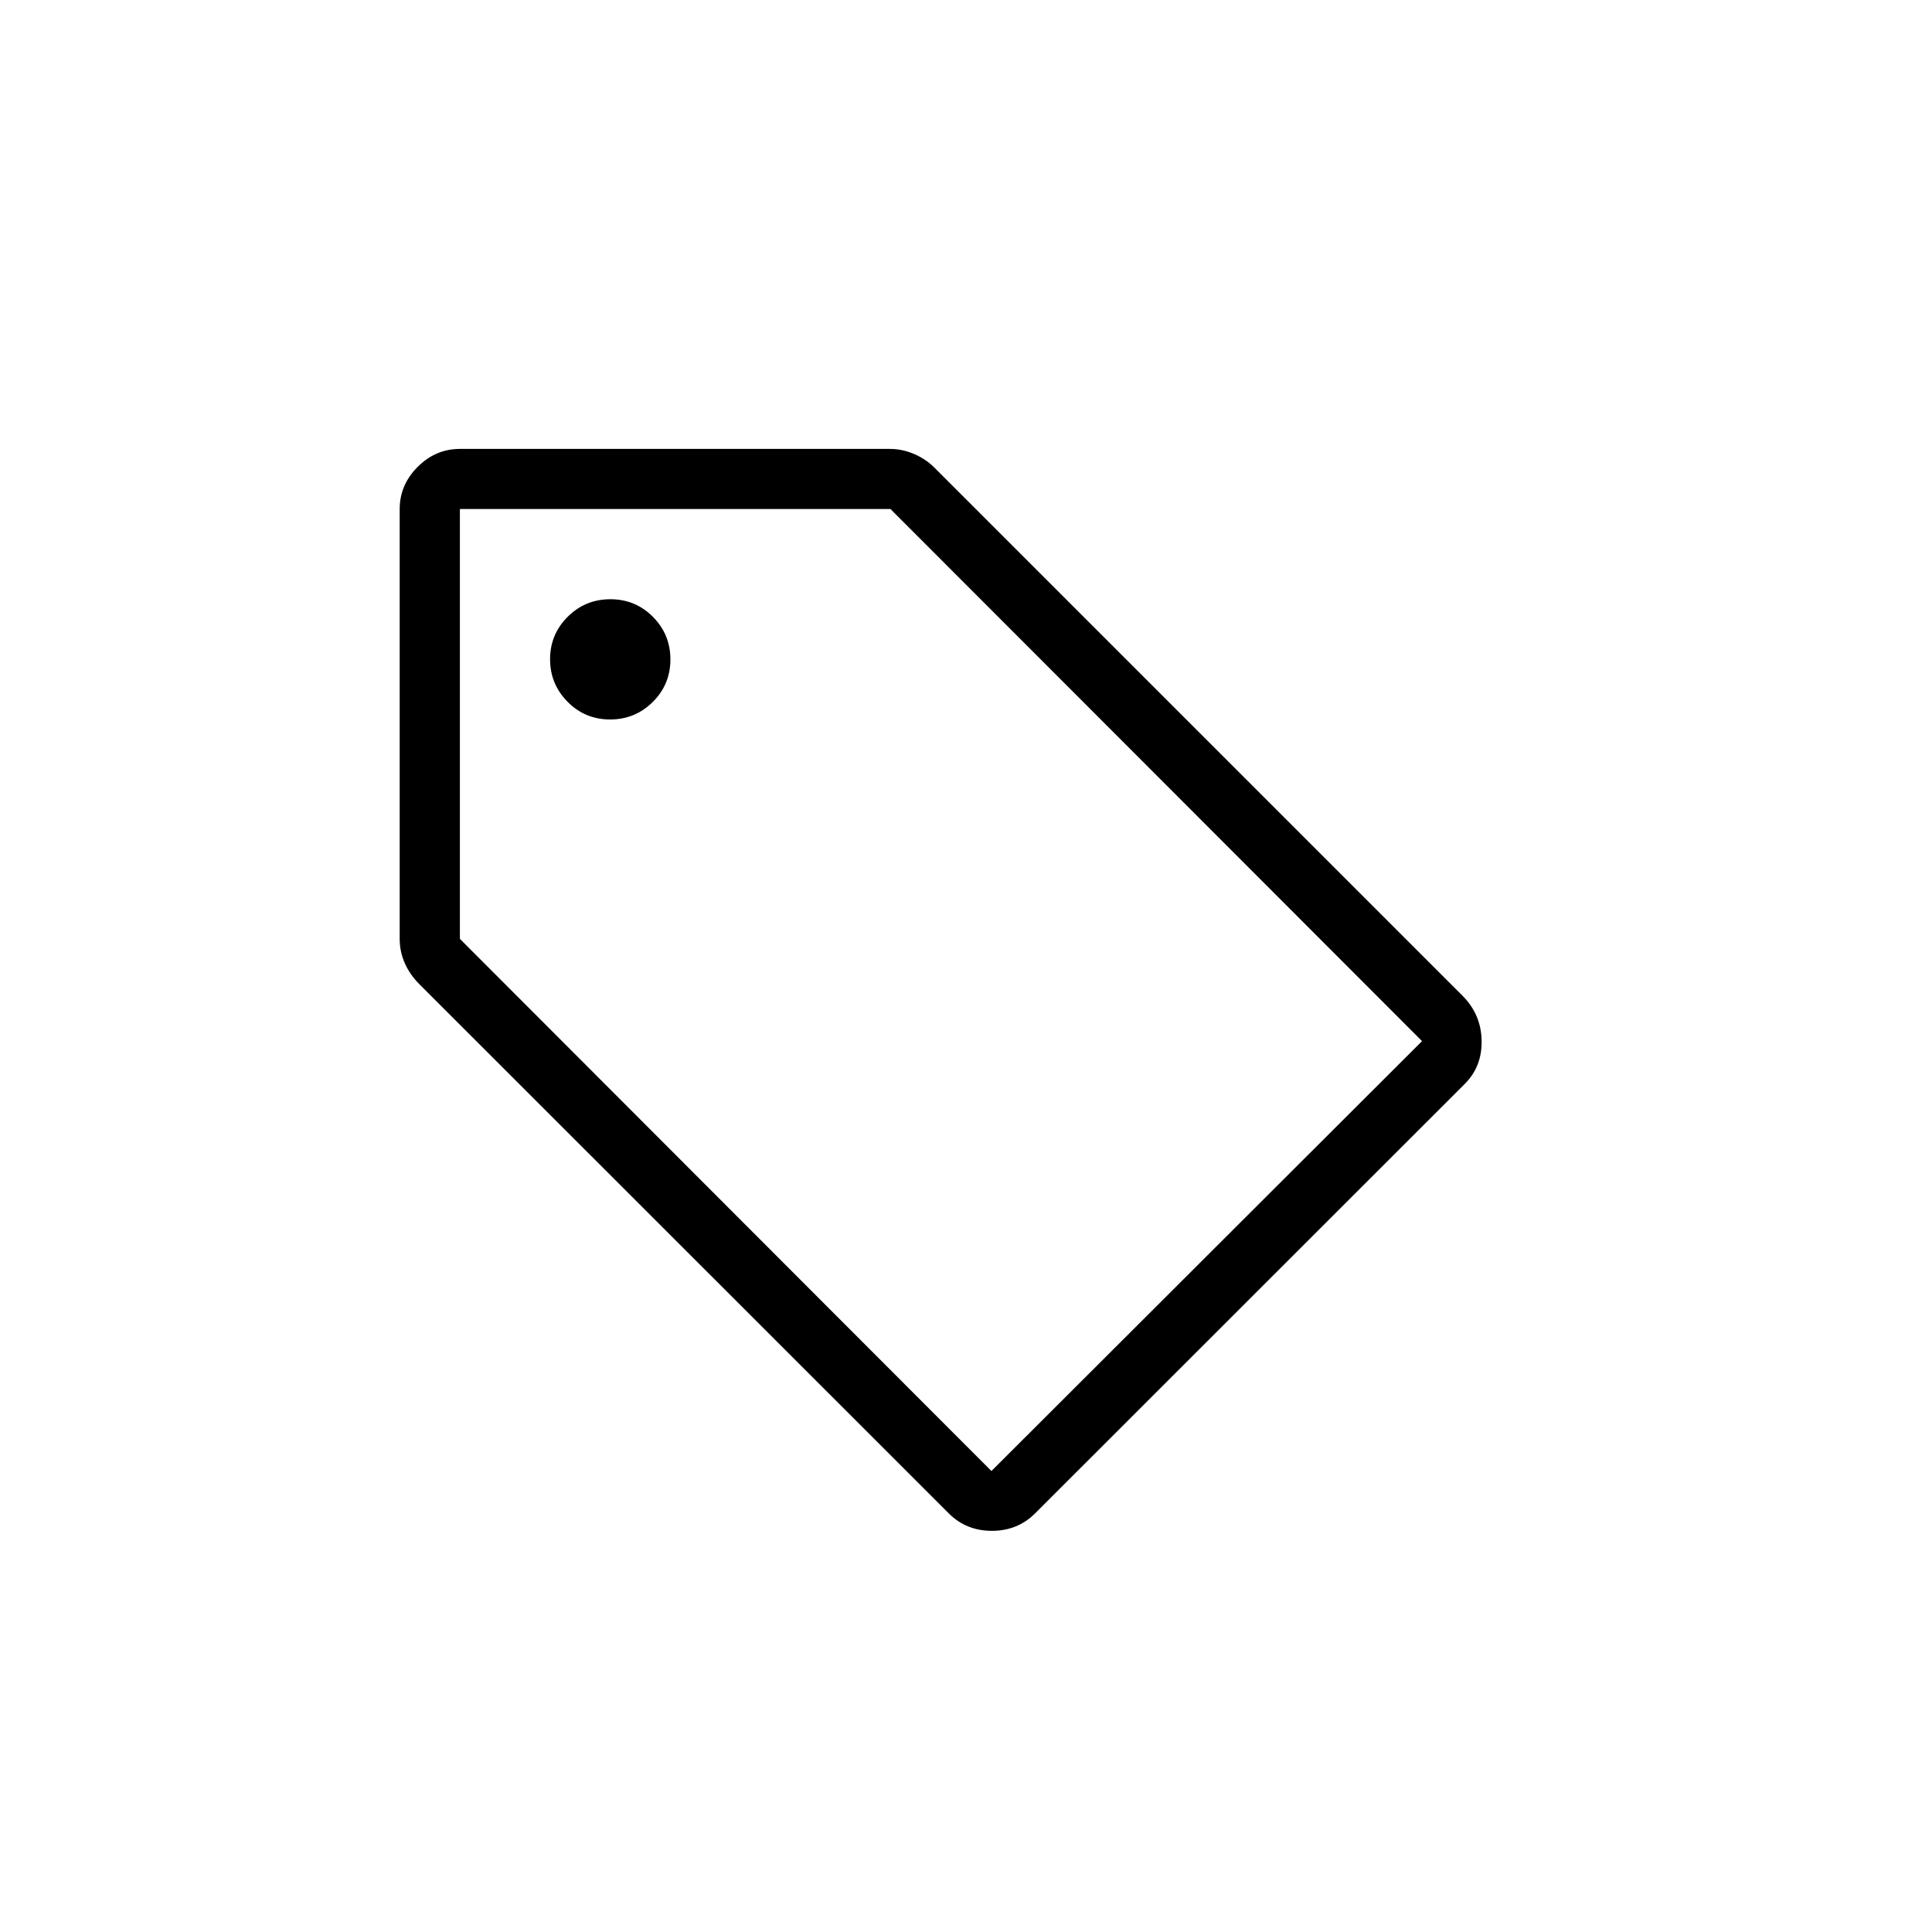 <svg width="25" height="25" viewBox="0 0 25 25" fill="none" xmlns="http://www.w3.org/2000/svg">
<path d="M13.391 19.586C13.241 19.734 13.056 19.809 12.835 19.809C12.614 19.809 12.429 19.734 12.28 19.586L5.43 12.739C5.347 12.656 5.283 12.565 5.239 12.466C5.195 12.367 5.172 12.262 5.172 12.149V6.587C5.172 6.378 5.25 6.196 5.405 6.041C5.56 5.886 5.742 5.809 5.951 5.809H11.517C11.617 5.809 11.718 5.829 11.817 5.87C11.917 5.911 12.003 5.967 12.076 6.036L18.927 12.887C19.085 13.046 19.167 13.238 19.172 13.462C19.177 13.687 19.105 13.874 18.957 14.023L13.391 19.586ZM12.829 19.035L18.401 13.472L11.523 6.587H5.951V12.149L12.829 19.035ZM7.895 9.31C8.111 9.31 8.295 9.234 8.447 9.083C8.599 8.932 8.675 8.749 8.675 8.533C8.675 8.318 8.6 8.134 8.449 7.982C8.298 7.83 8.114 7.754 7.899 7.754C7.683 7.754 7.499 7.829 7.347 7.98C7.195 8.131 7.118 8.314 7.118 8.53C7.118 8.746 7.194 8.929 7.345 9.082C7.496 9.234 7.679 9.31 7.895 9.31Z" fill="black"/>
</svg>
